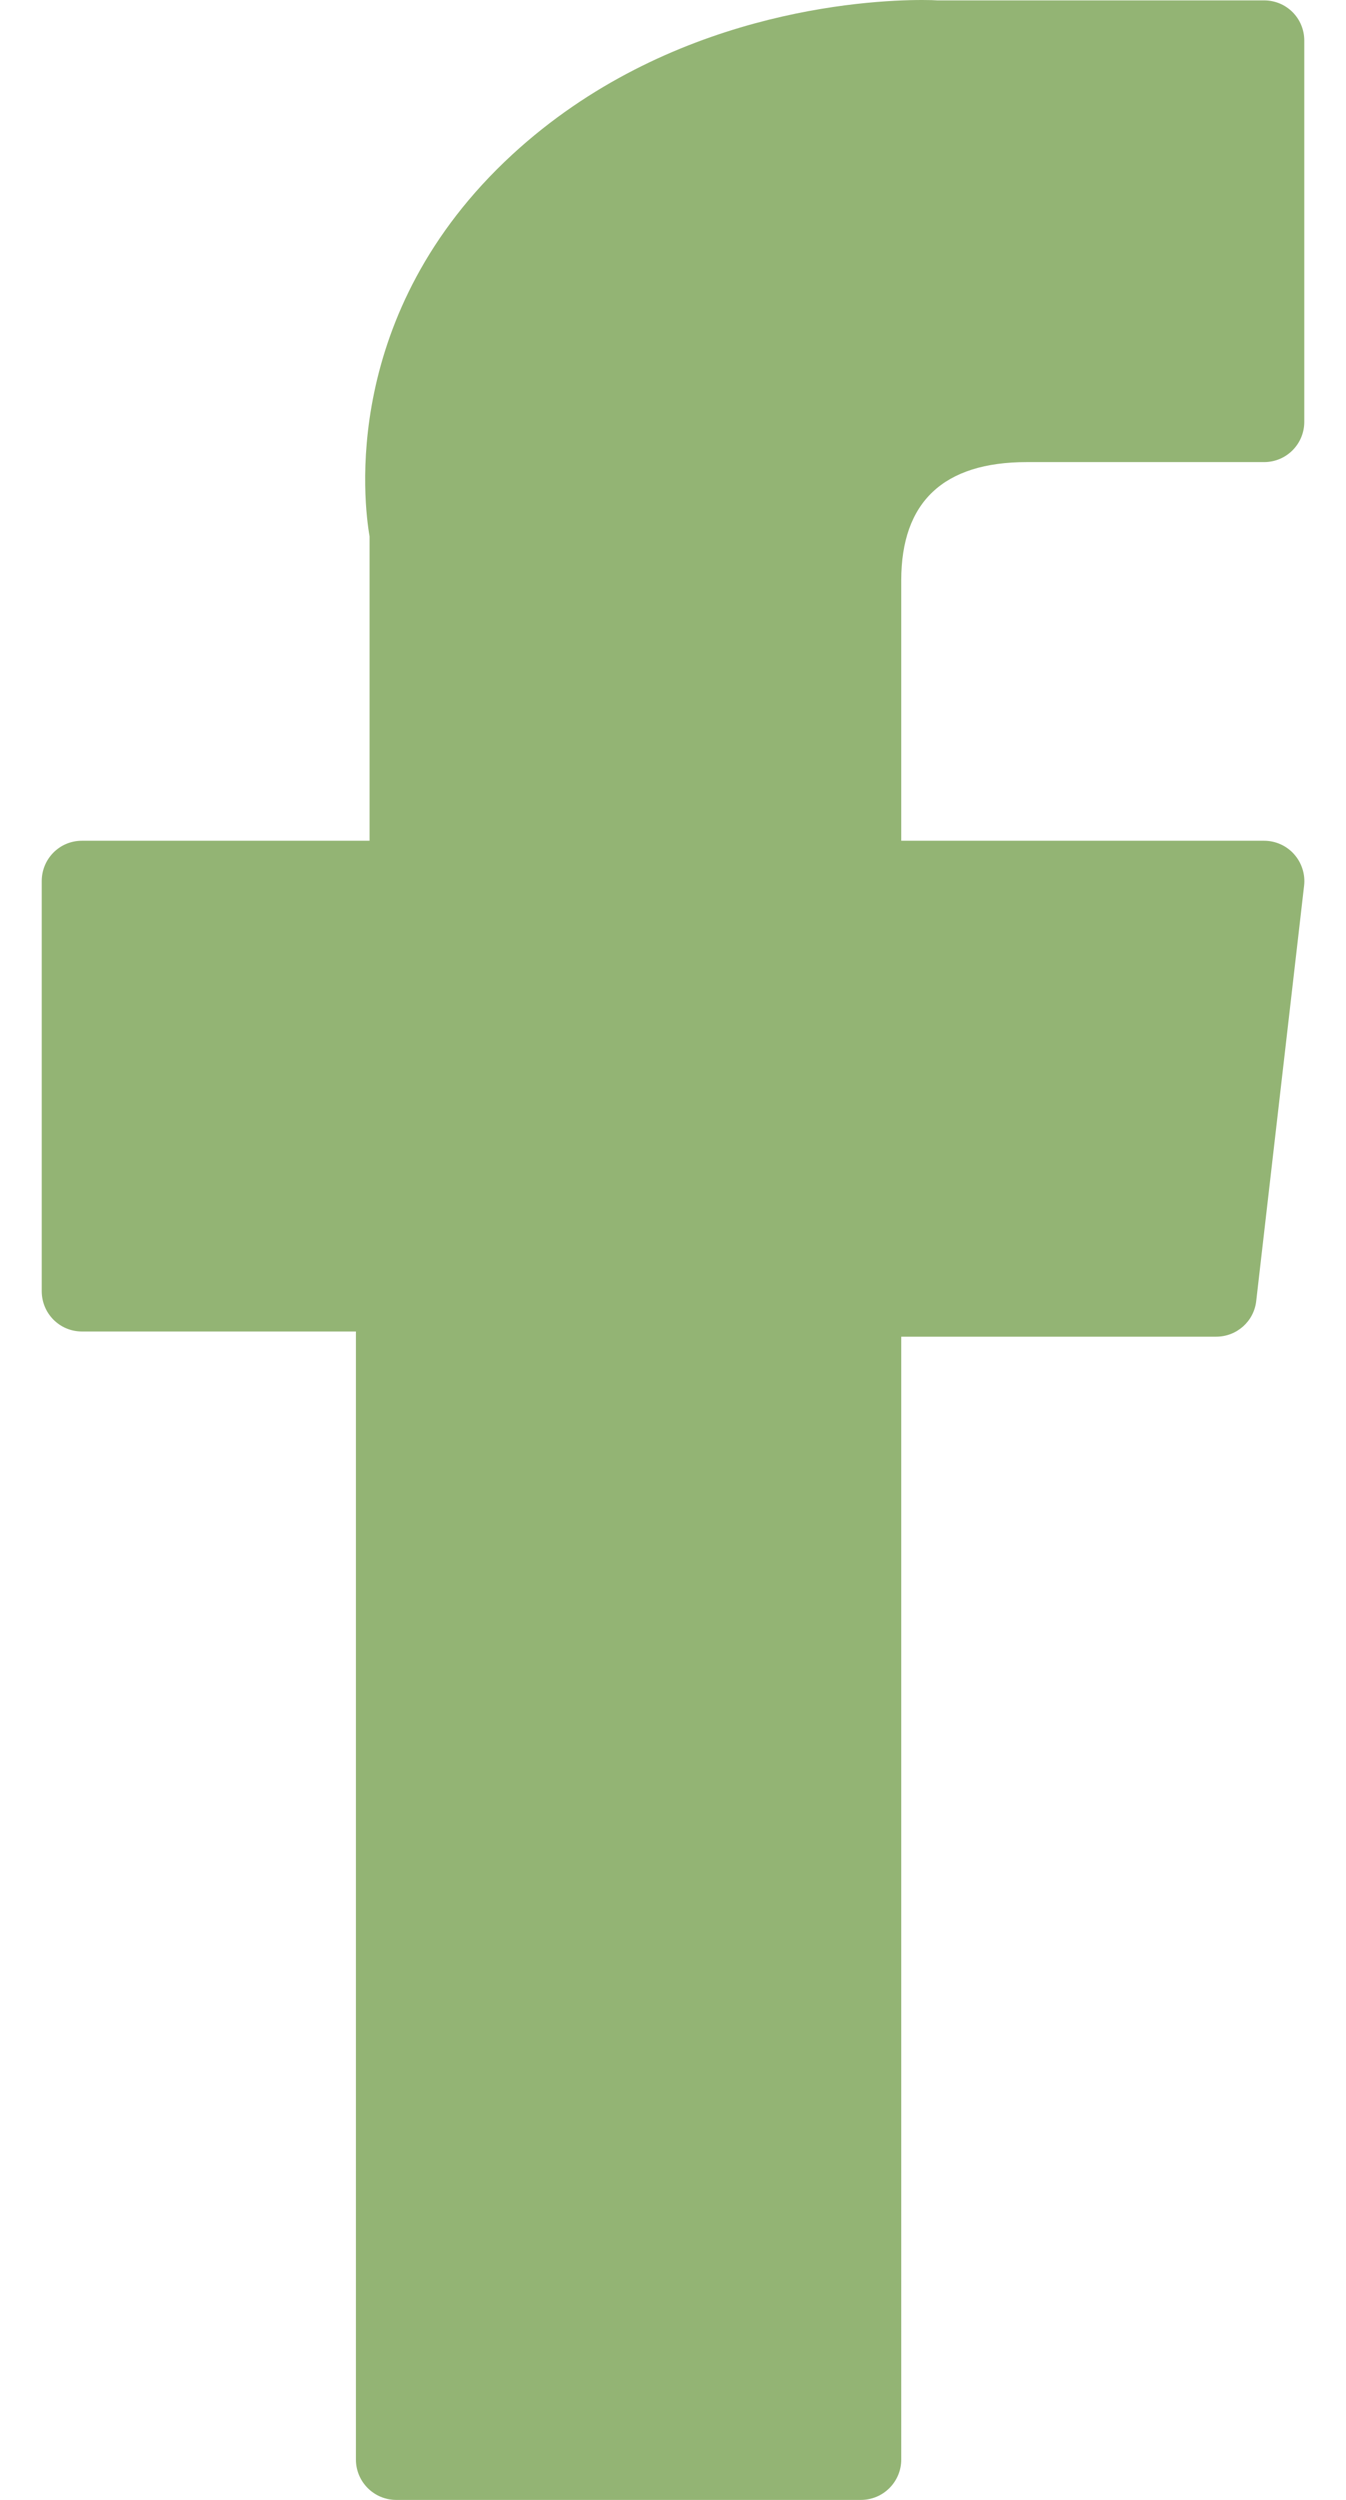 <svg width="7" height="13" viewBox="0 0 7 13" fill="none" xmlns="http://www.w3.org/2000/svg">
<path d="M0.426 6.924H1.851V12.79C1.851 12.906 1.945 13 2.061 13H4.477C4.593 13 4.687 12.906 4.687 12.79V6.951H6.325C6.431 6.951 6.521 6.872 6.533 6.766L6.782 4.606C6.789 4.547 6.77 4.487 6.73 4.442C6.691 4.398 6.634 4.372 6.574 4.372H4.687V3.018C4.687 2.61 4.907 2.403 5.34 2.403C5.402 2.403 6.574 2.403 6.574 2.403C6.69 2.403 6.783 2.309 6.783 2.194V0.211C6.783 0.095 6.69 0.002 6.574 0.002H4.874C4.862 0.001 4.835 0 4.796 0C4.501 0 3.475 0.058 2.665 0.803C1.768 1.629 1.892 2.618 1.922 2.789V4.372H0.426C0.31 4.372 0.217 4.466 0.217 4.582V6.714C0.217 6.83 0.31 6.924 0.426 6.924Z" fill="#93B474"/>
</svg>
